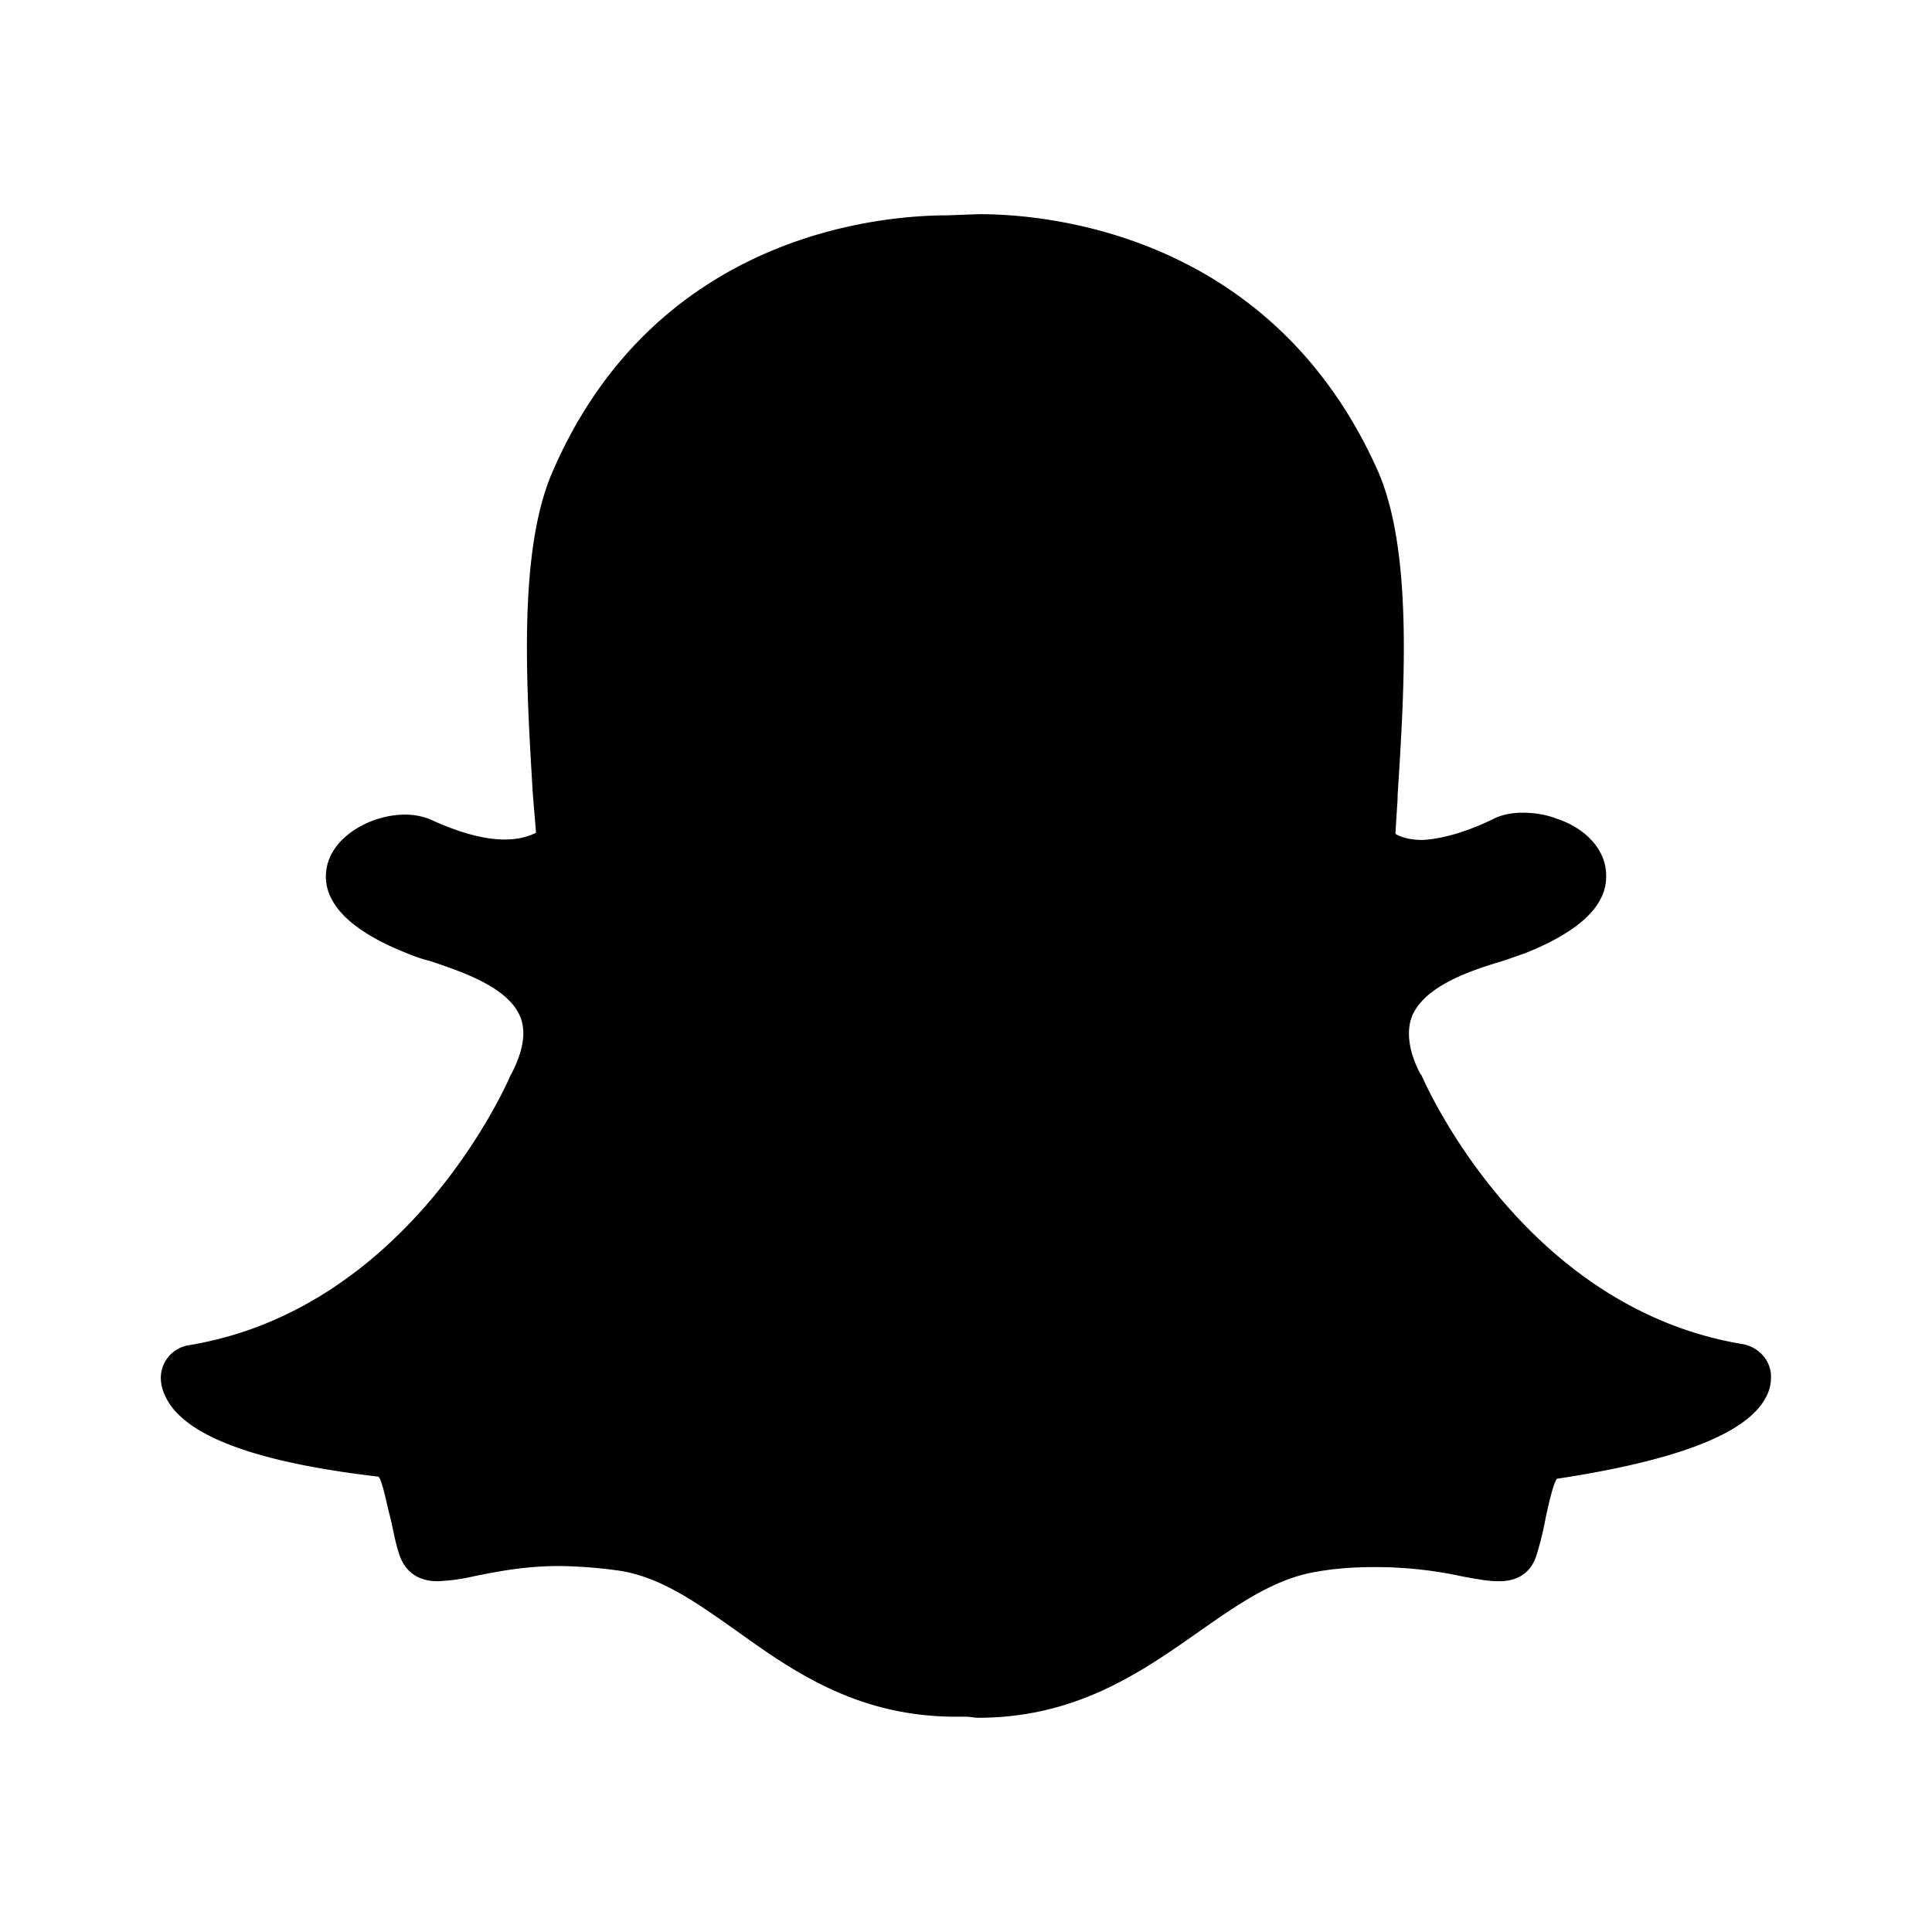 <svg xmlns="http://www.w3.org/2000/svg" width="100%" height="100%" viewBox="-3.2 -3.2 38.4 38.4"><path d="M16.276 1.057c1.318 0 5.797.37 7.906 5.094.703 1.594.536 4.292.396 6.464v.078c-.016.24-.031.464-.042.682.099.057.271.12.536.12.396-.021.875-.161 1.375-.401.219-.12.458-.141.62-.141.24 0 .479.042.677.12.599.198.979.641.979 1.12.021.599-.521 1.12-1.62 1.557-.115.036-.276.099-.458.156-.599.182-1.516.479-1.776 1.083-.12.297-.078.698.161 1.156l.021.021c.078.182 2.031 4.63 6.385 5.349.344.063.583.359.563.682a.755.755 0 01-.063.297c-.318.76-1.698 1.318-4.193 1.698-.078.12-.161.5-.219.76a6.32 6.32 0 01-.177.734c-.104.359-.365.542-.745.542h-.036c-.182 0-.417-.042-.719-.099a8.1 8.1 0 00-1.698-.182c-.401 0-.797.021-1.219.099-.797.141-1.495.62-2.297 1.182-1.135.797-2.432 1.714-4.391 1.714-.078 0-.156-.021-.24-.021h-.198c-1.958 0-3.234-.896-4.375-1.714-.797-.563-1.474-1.042-2.276-1.182a9.286 9.286 0 00-1.234-.099c-.719 0-1.276.12-1.698.203a3.864 3.864 0 01-.719.099c-.5 0-.698-.302-.776-.563-.083-.255-.12-.521-.182-.755-.063-.24-.141-.661-.219-.76-2.557-.297-3.932-.854-4.255-1.635a.794.794 0 01-.073-.302.658.658 0 01.563-.677c4.349-.719 6.307-5.172 6.385-5.359l.021-.036c.24-.464.302-.859.161-1.161-.26-.578-1.177-.875-1.776-1.078a3.043 3.043 0 01-.464-.156c-1.474-.583-1.677-1.24-1.594-1.698.12-.641.896-1.057 1.557-1.057.193 0 .359.036.51.099.557.255 1.052.396 1.474.396.307 0 .51-.078.62-.135l-.063-.76c-.13-2.167-.302-4.87.406-6.448C9.849 1.44 14.313 1.08 15.63 1.08l.557-.021z"/></svg>